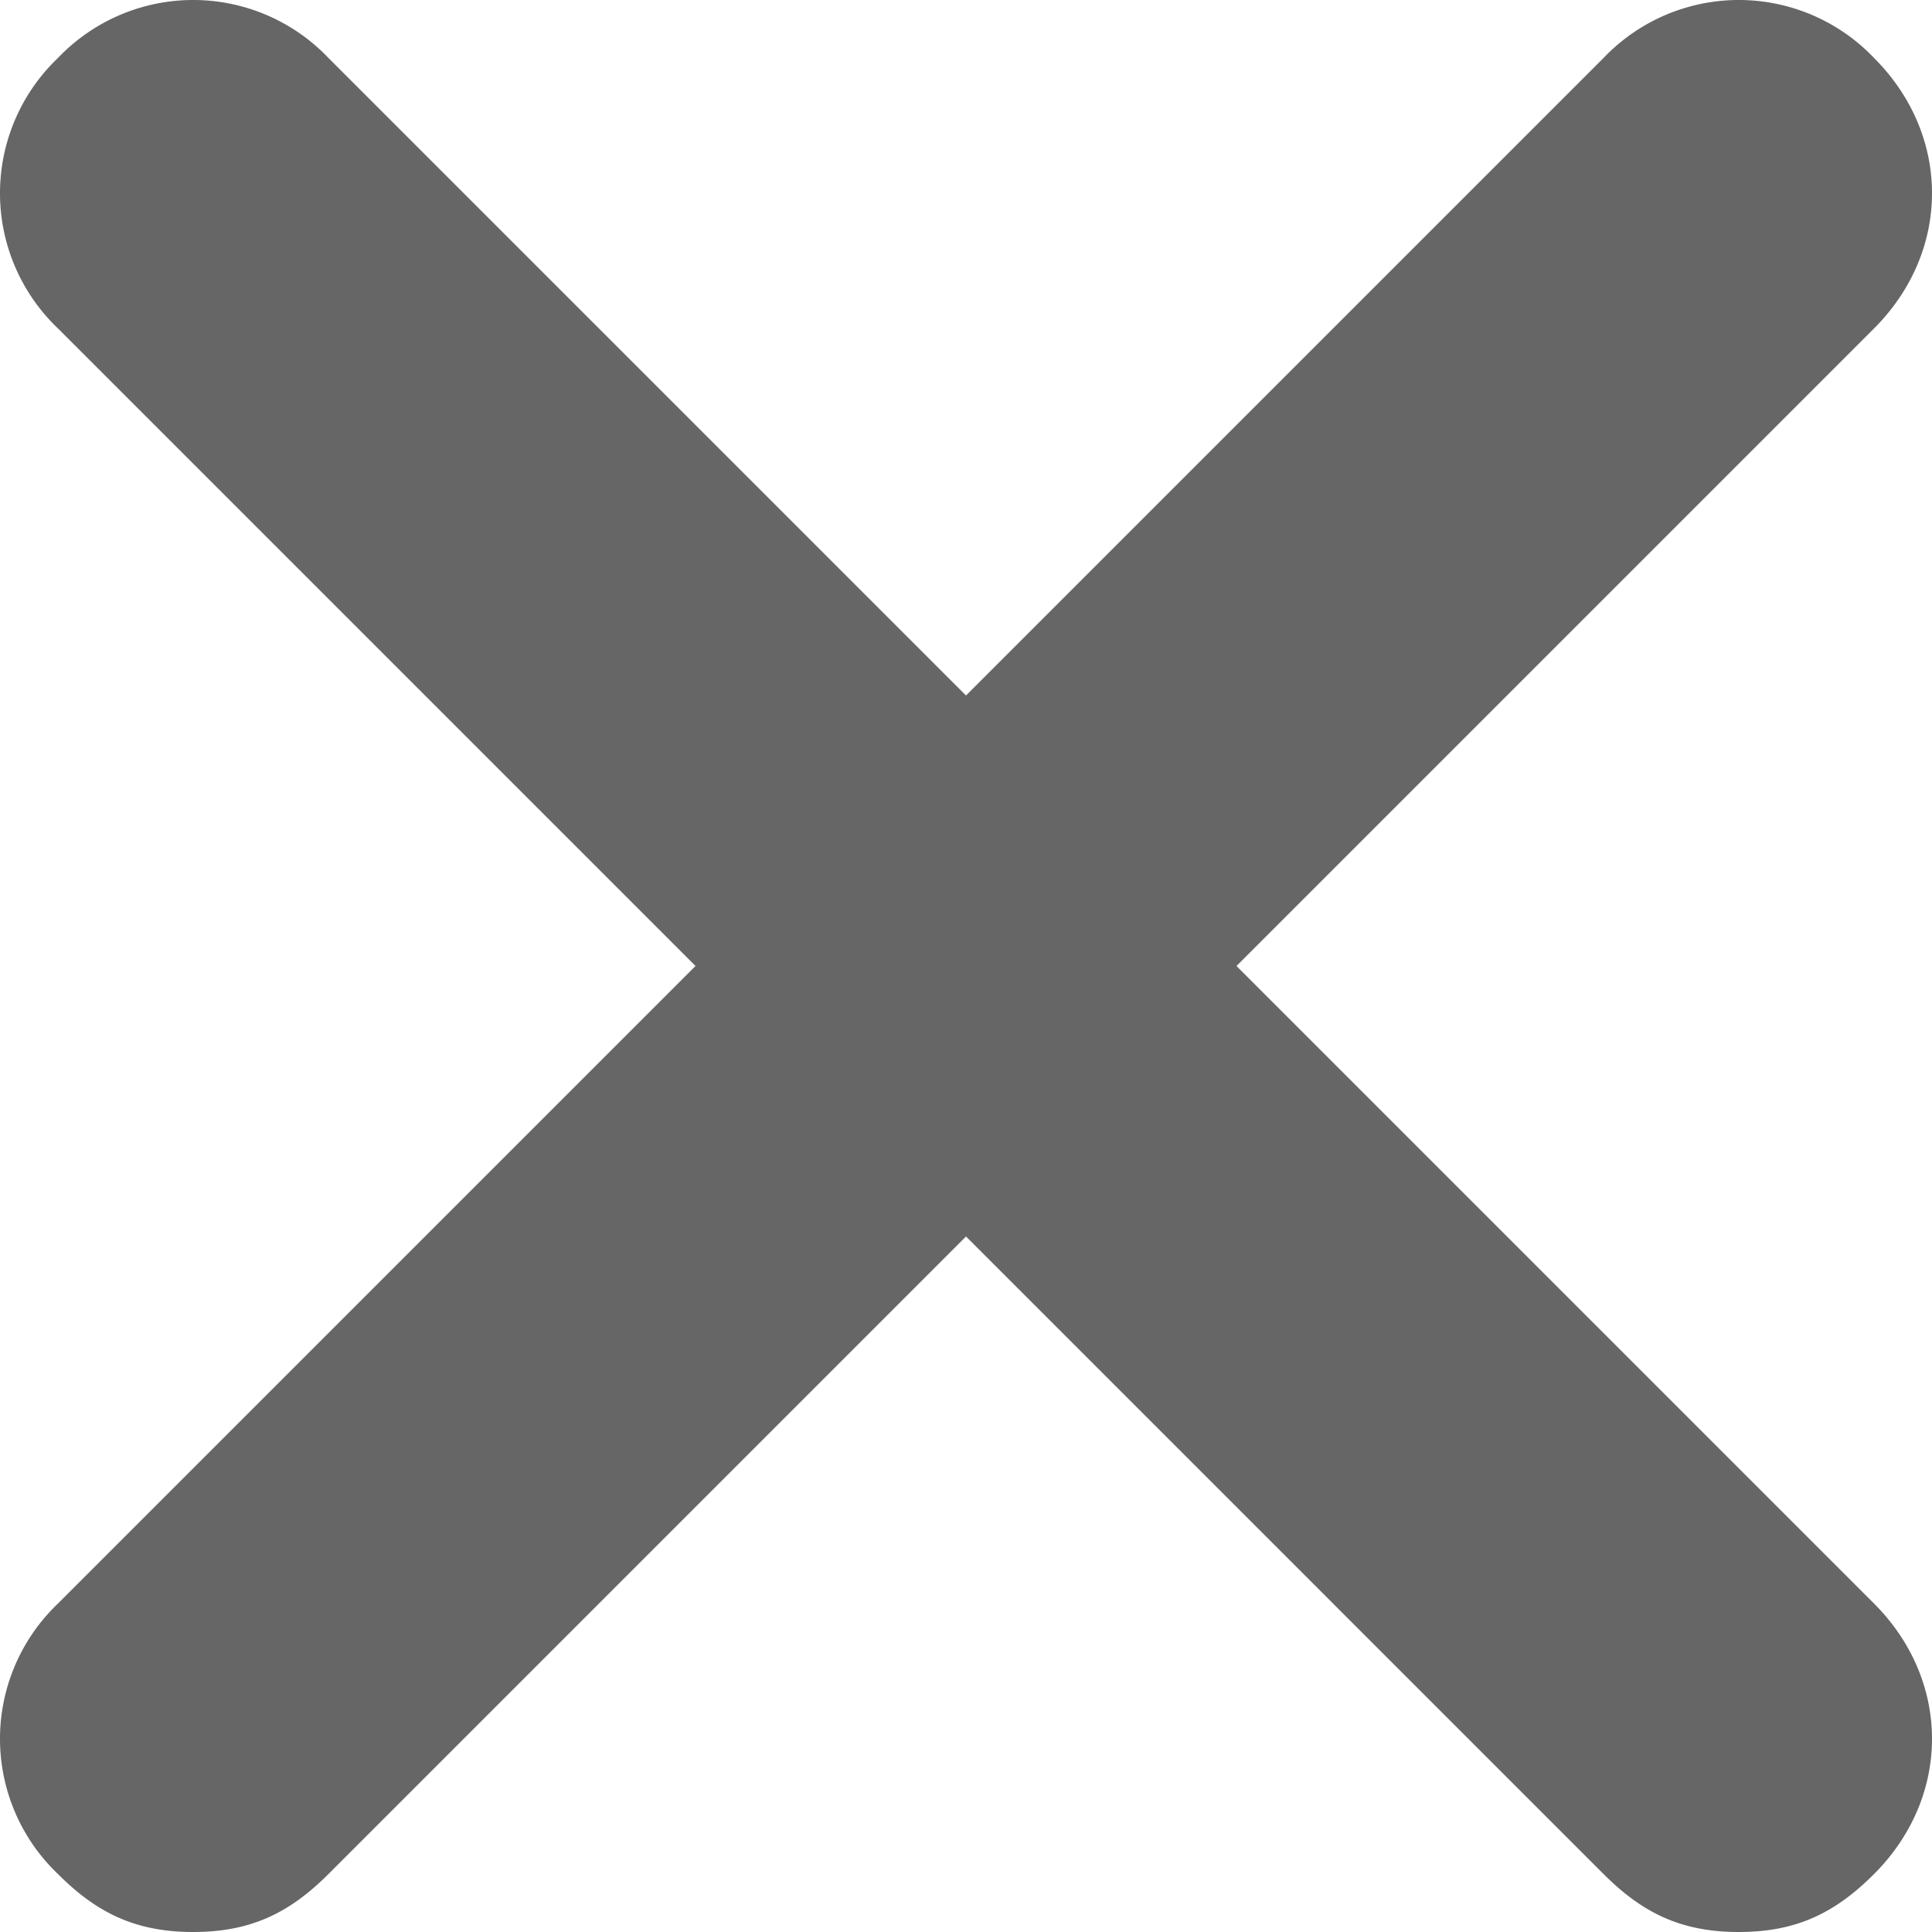 <svg xmlns="http://www.w3.org/2000/svg" width="9" height="9" viewBox="0 0 9 9"><path fill="#666" fill-rule="evenodd" d="M8.73 7.47c.36.36.36.9 0 1.26-.18.18-.36.27-.63.27s-.45-.09-.63-.27L4.5 5.76 1.53 8.73c-.18.18-.36.27-.63.27s-.45-.09-.63-.27a.87.87 0 0 1 0-1.26L3.24 4.5.27 1.53a.87.87 0 0 1 0-1.26.87.87 0 0 1 1.26 0L4.5 3.24 7.47.27a.87.87 0 0 1 1.26 0c.36.36.36.9 0 1.26L5.76 4.5l2.97 2.97z"/></svg>